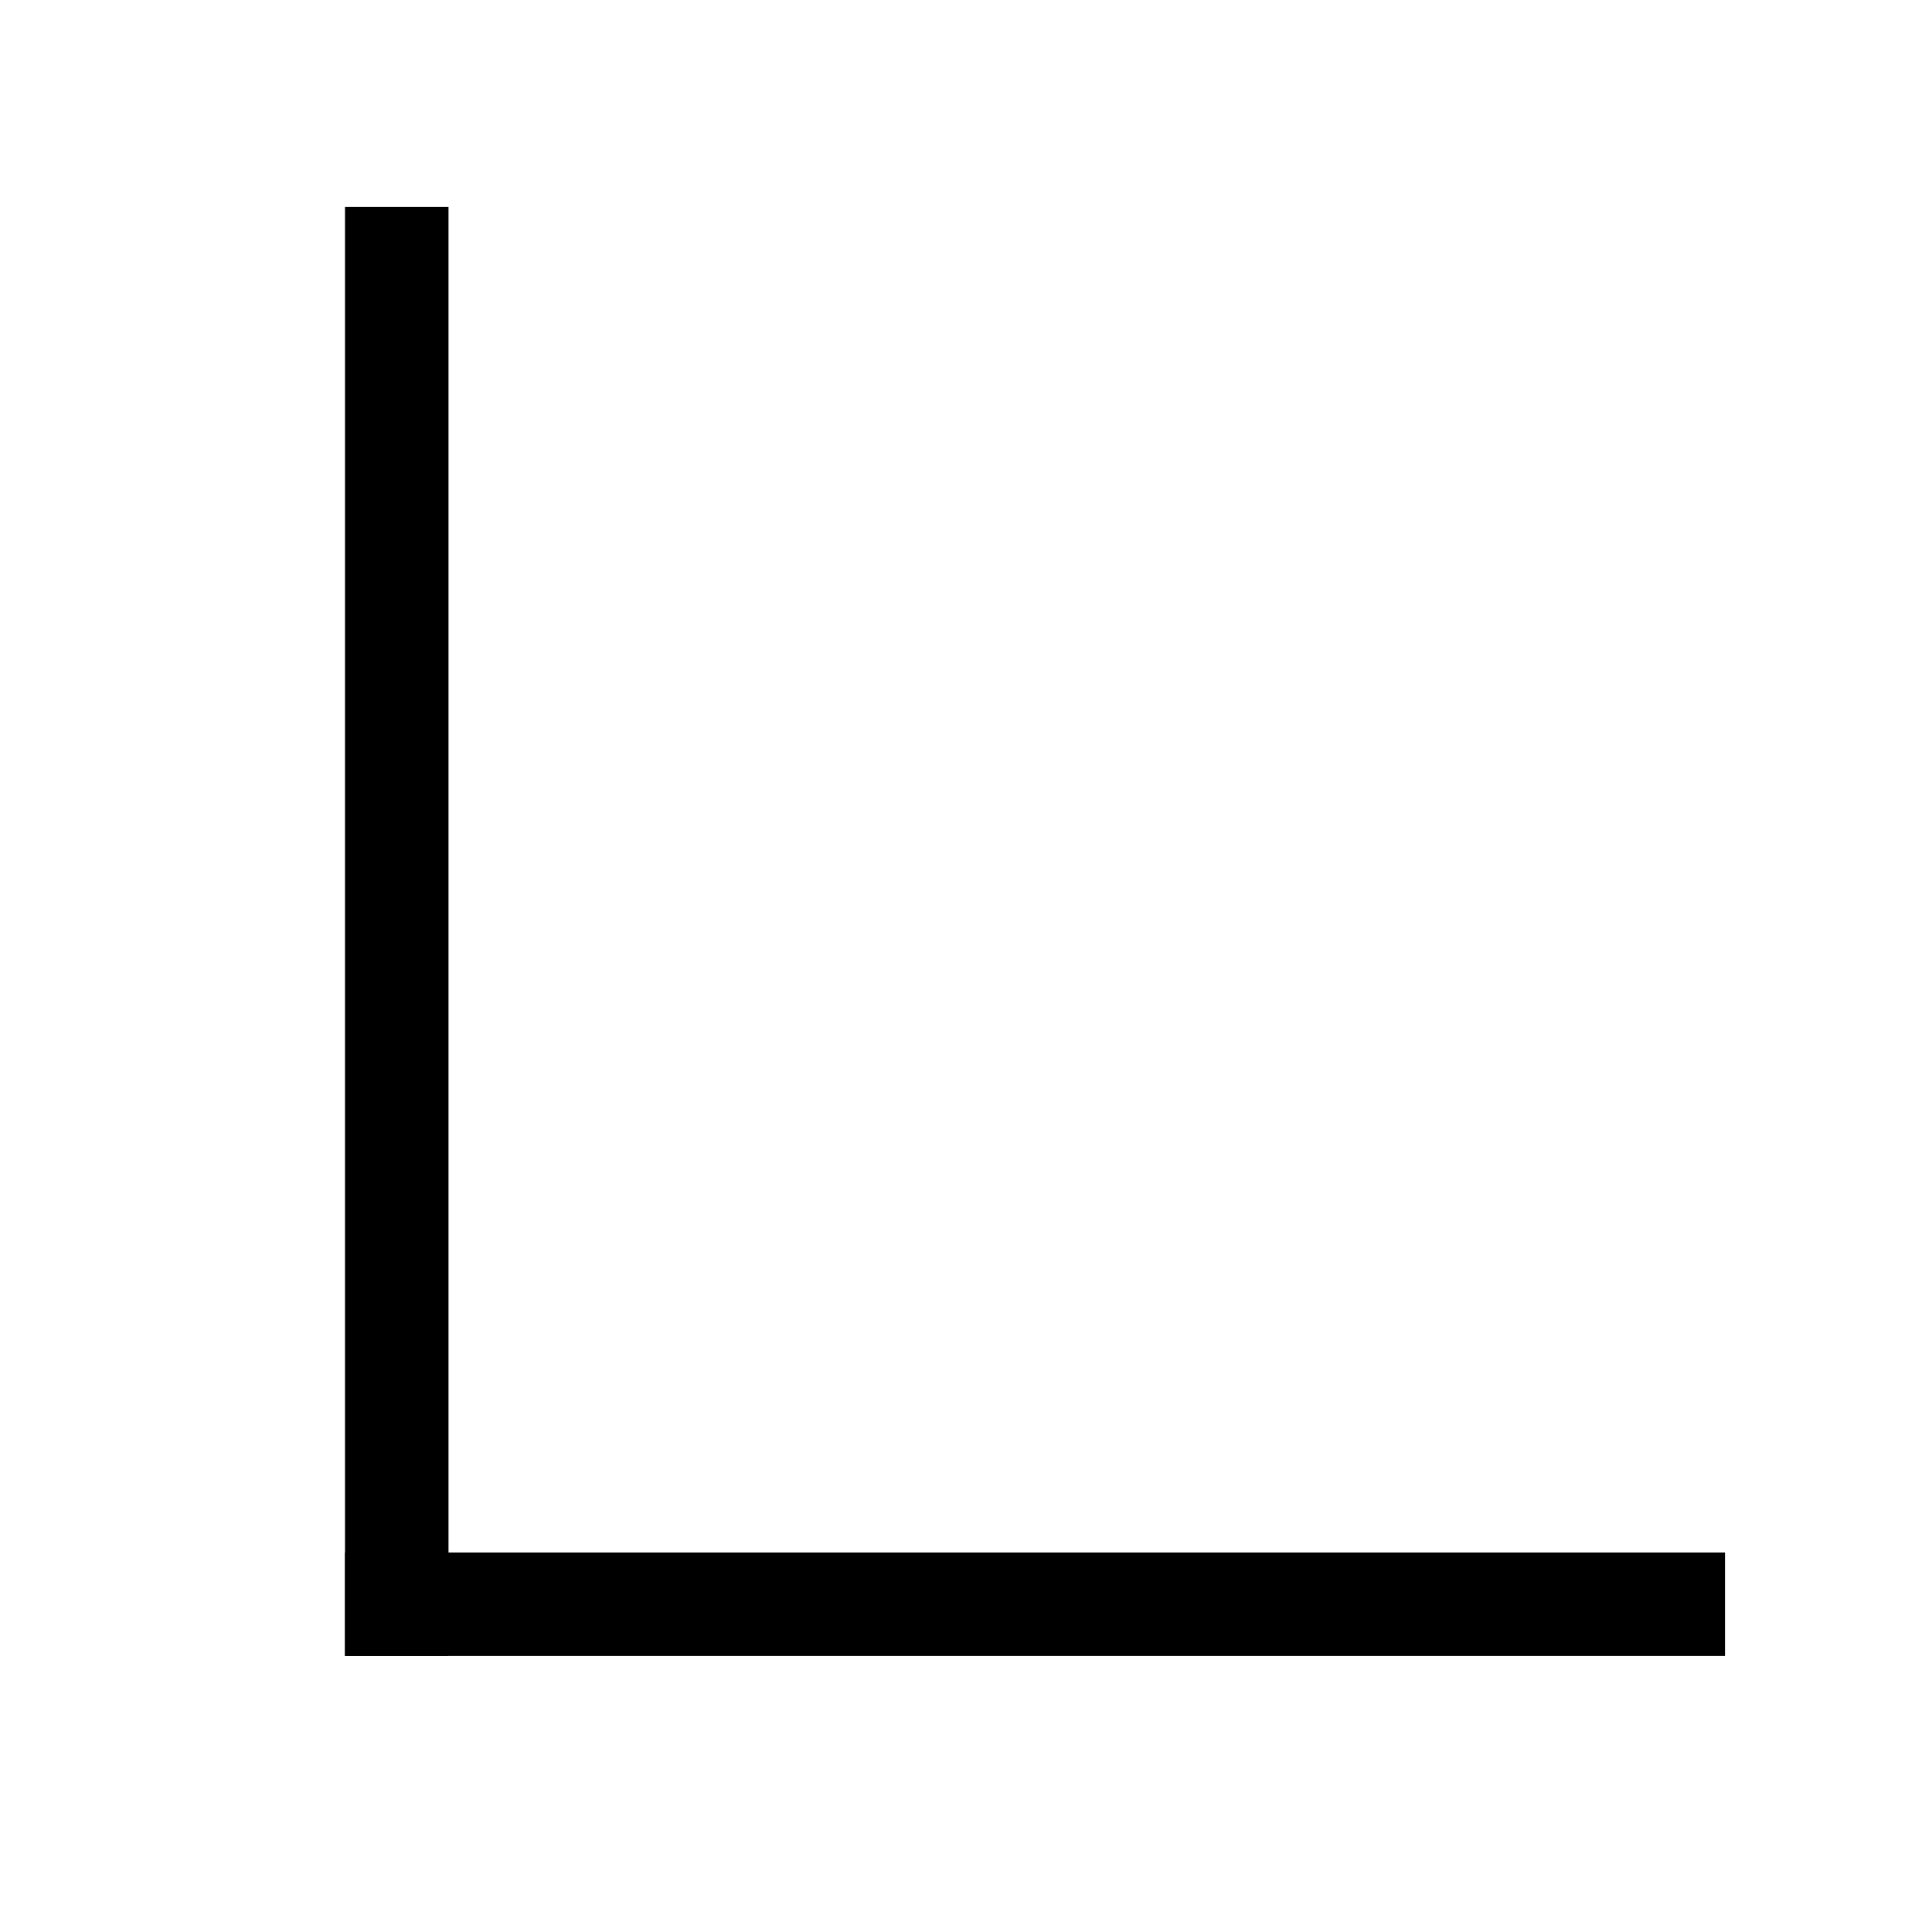 <svg width="28" height="28" viewBox="0 0 28 28" fill="none" xmlns="http://www.w3.org/2000/svg">
<line x1="5" y1="23.25" x2="25" y2="23.25" stroke="black" stroke-width="1.5"/>
<line x1="5.75" y1="3" x2="5.75" y2="24" stroke="black" stroke-width="1.5"/>
</svg>
